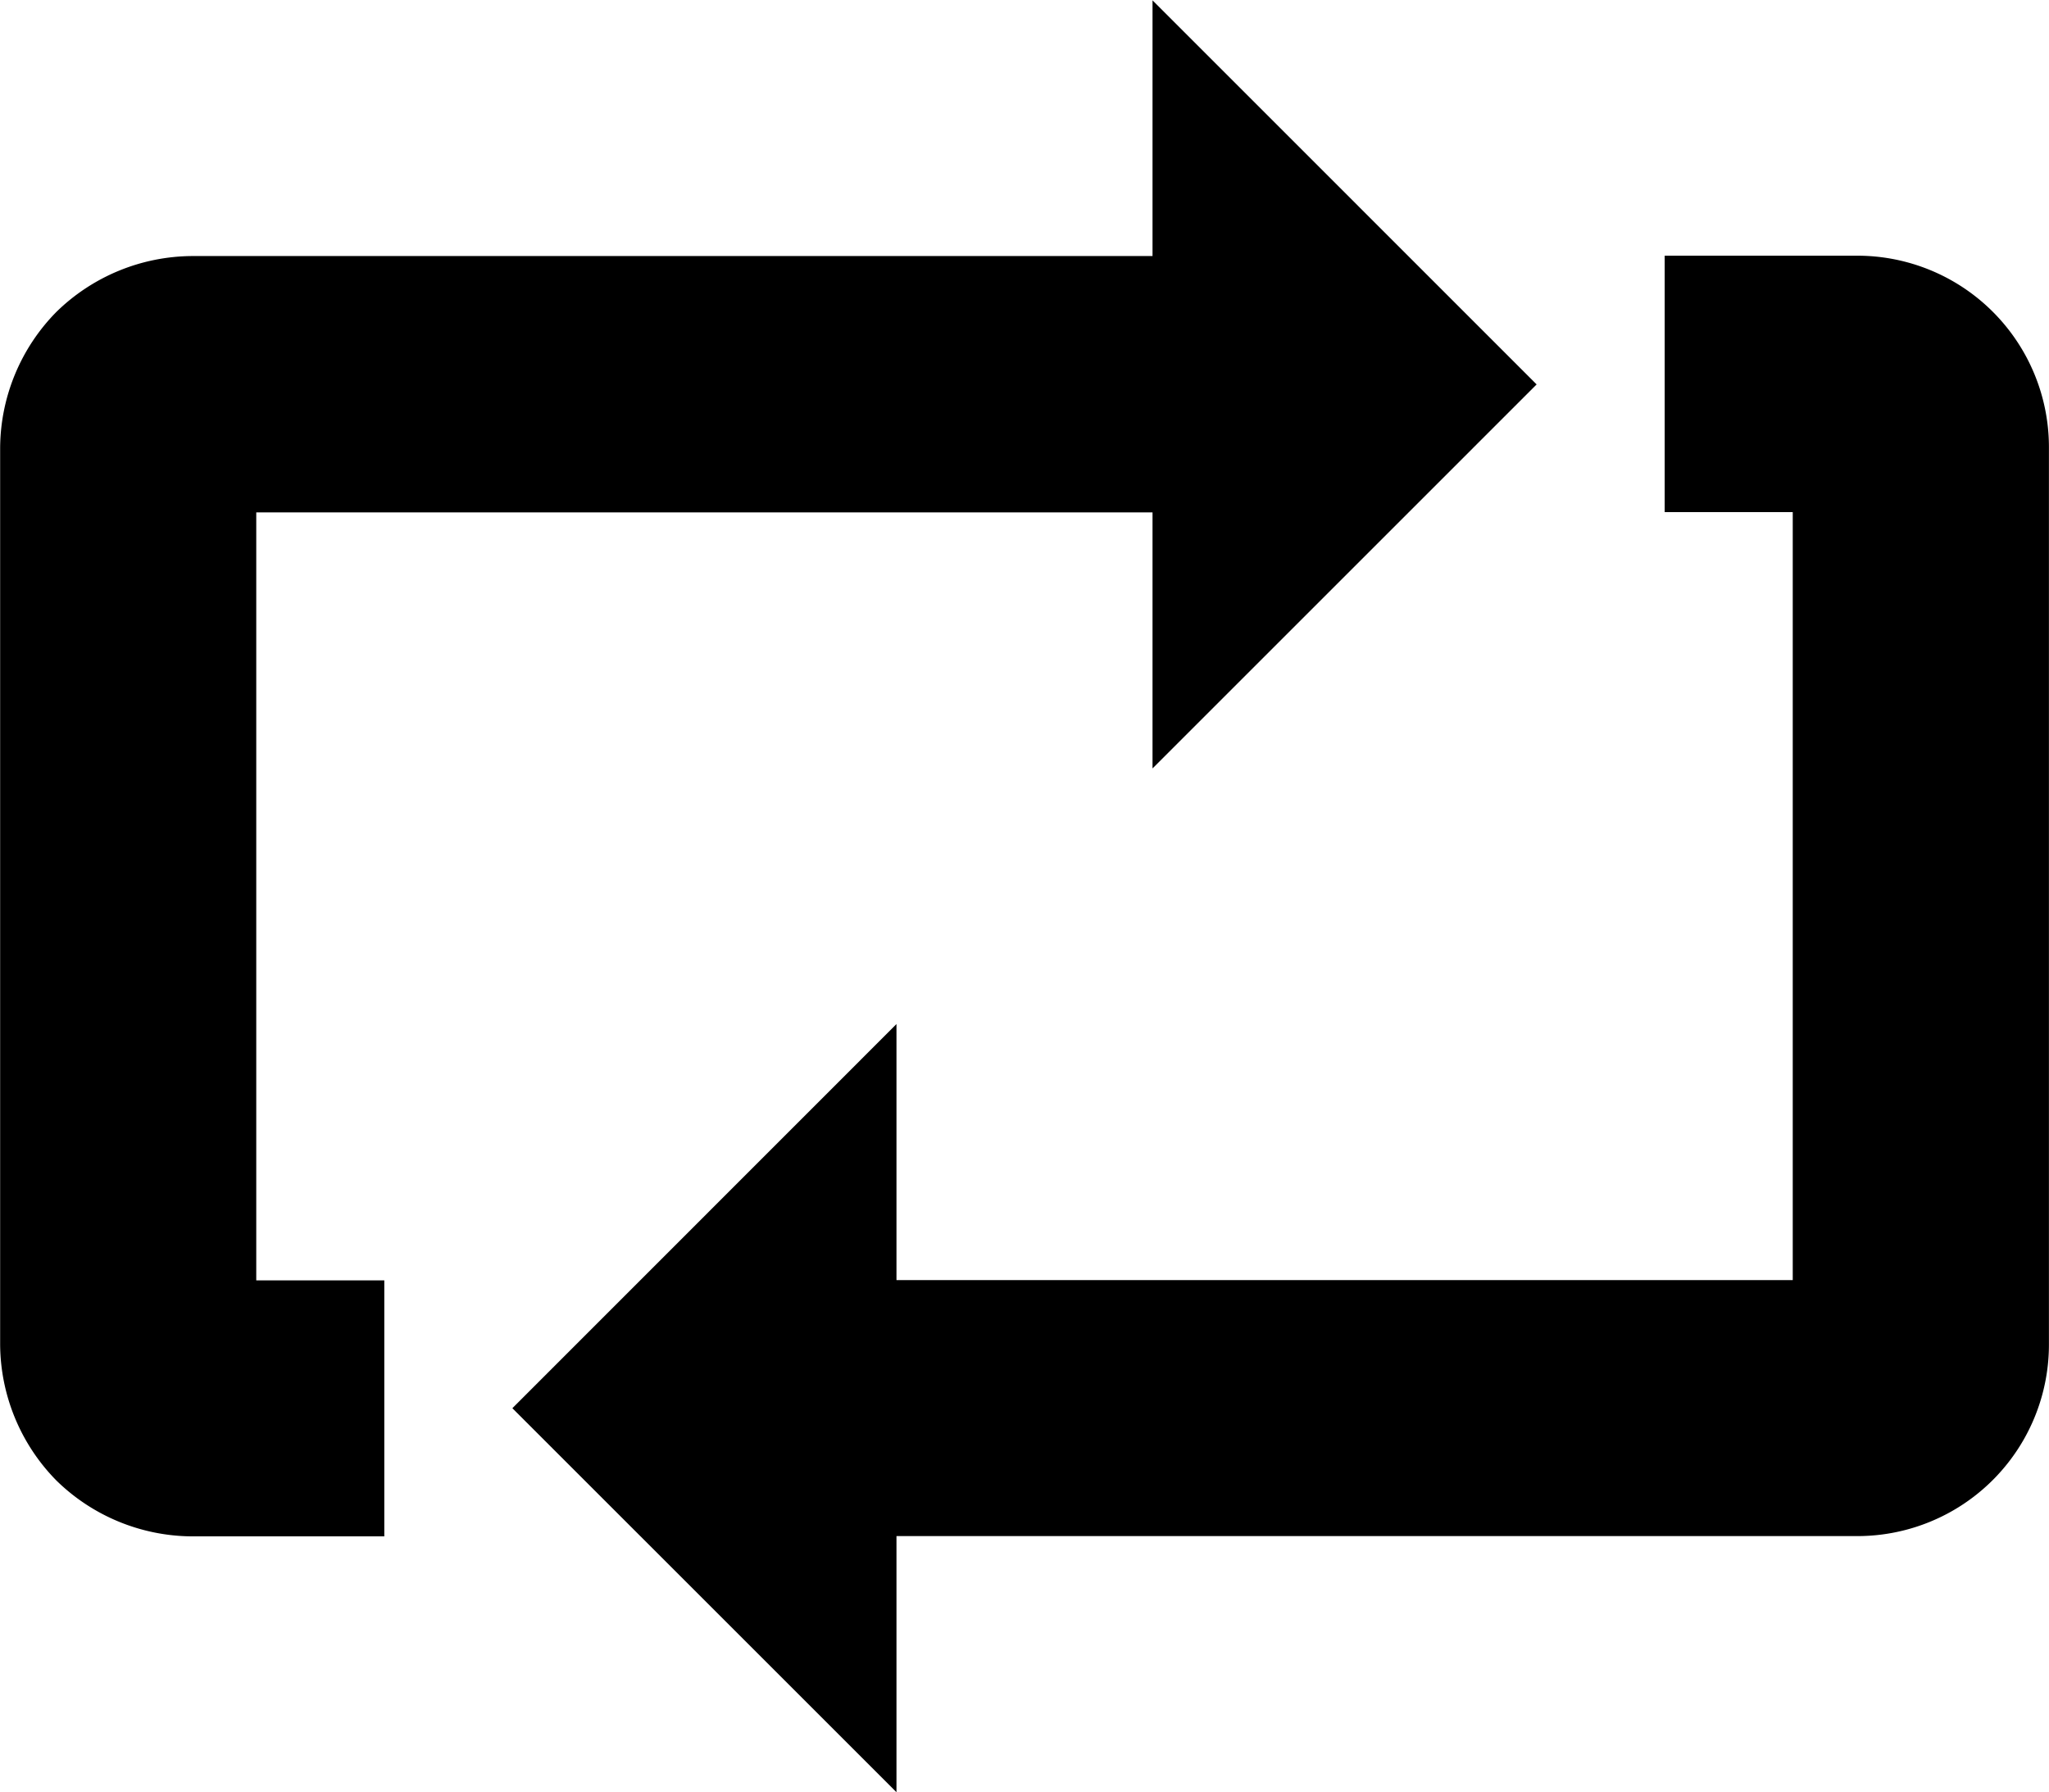 <svg xmlns="http://www.w3.org/2000/svg" width="29.457" height="25.771" viewBox="0 0 29.457 25.771">
  <path id="np_loop_45567_000000" d="M16.561,6.25V9.932H2.756A2.812,2.812,0,0,0,.8,10.738a2.808,2.808,0,0,0-.806,1.957V25.58A2.812,2.812,0,0,0,.8,27.537a2.808,2.808,0,0,0,1.957.806H5.517V24.662H3.676V13.618H16.561V17.3l5.522-5.522L16.561,6.255Zm7.363,3.682v3.682h1.841V24.658H12.88V20.976L7.358,26.5l5.522,5.522V28.339H26.685a2.754,2.754,0,0,0,2.763-2.763V12.69a2.754,2.754,0,0,0-2.763-2.763H23.924Z" transform="translate(0.008 -6.25)" />
</svg>
